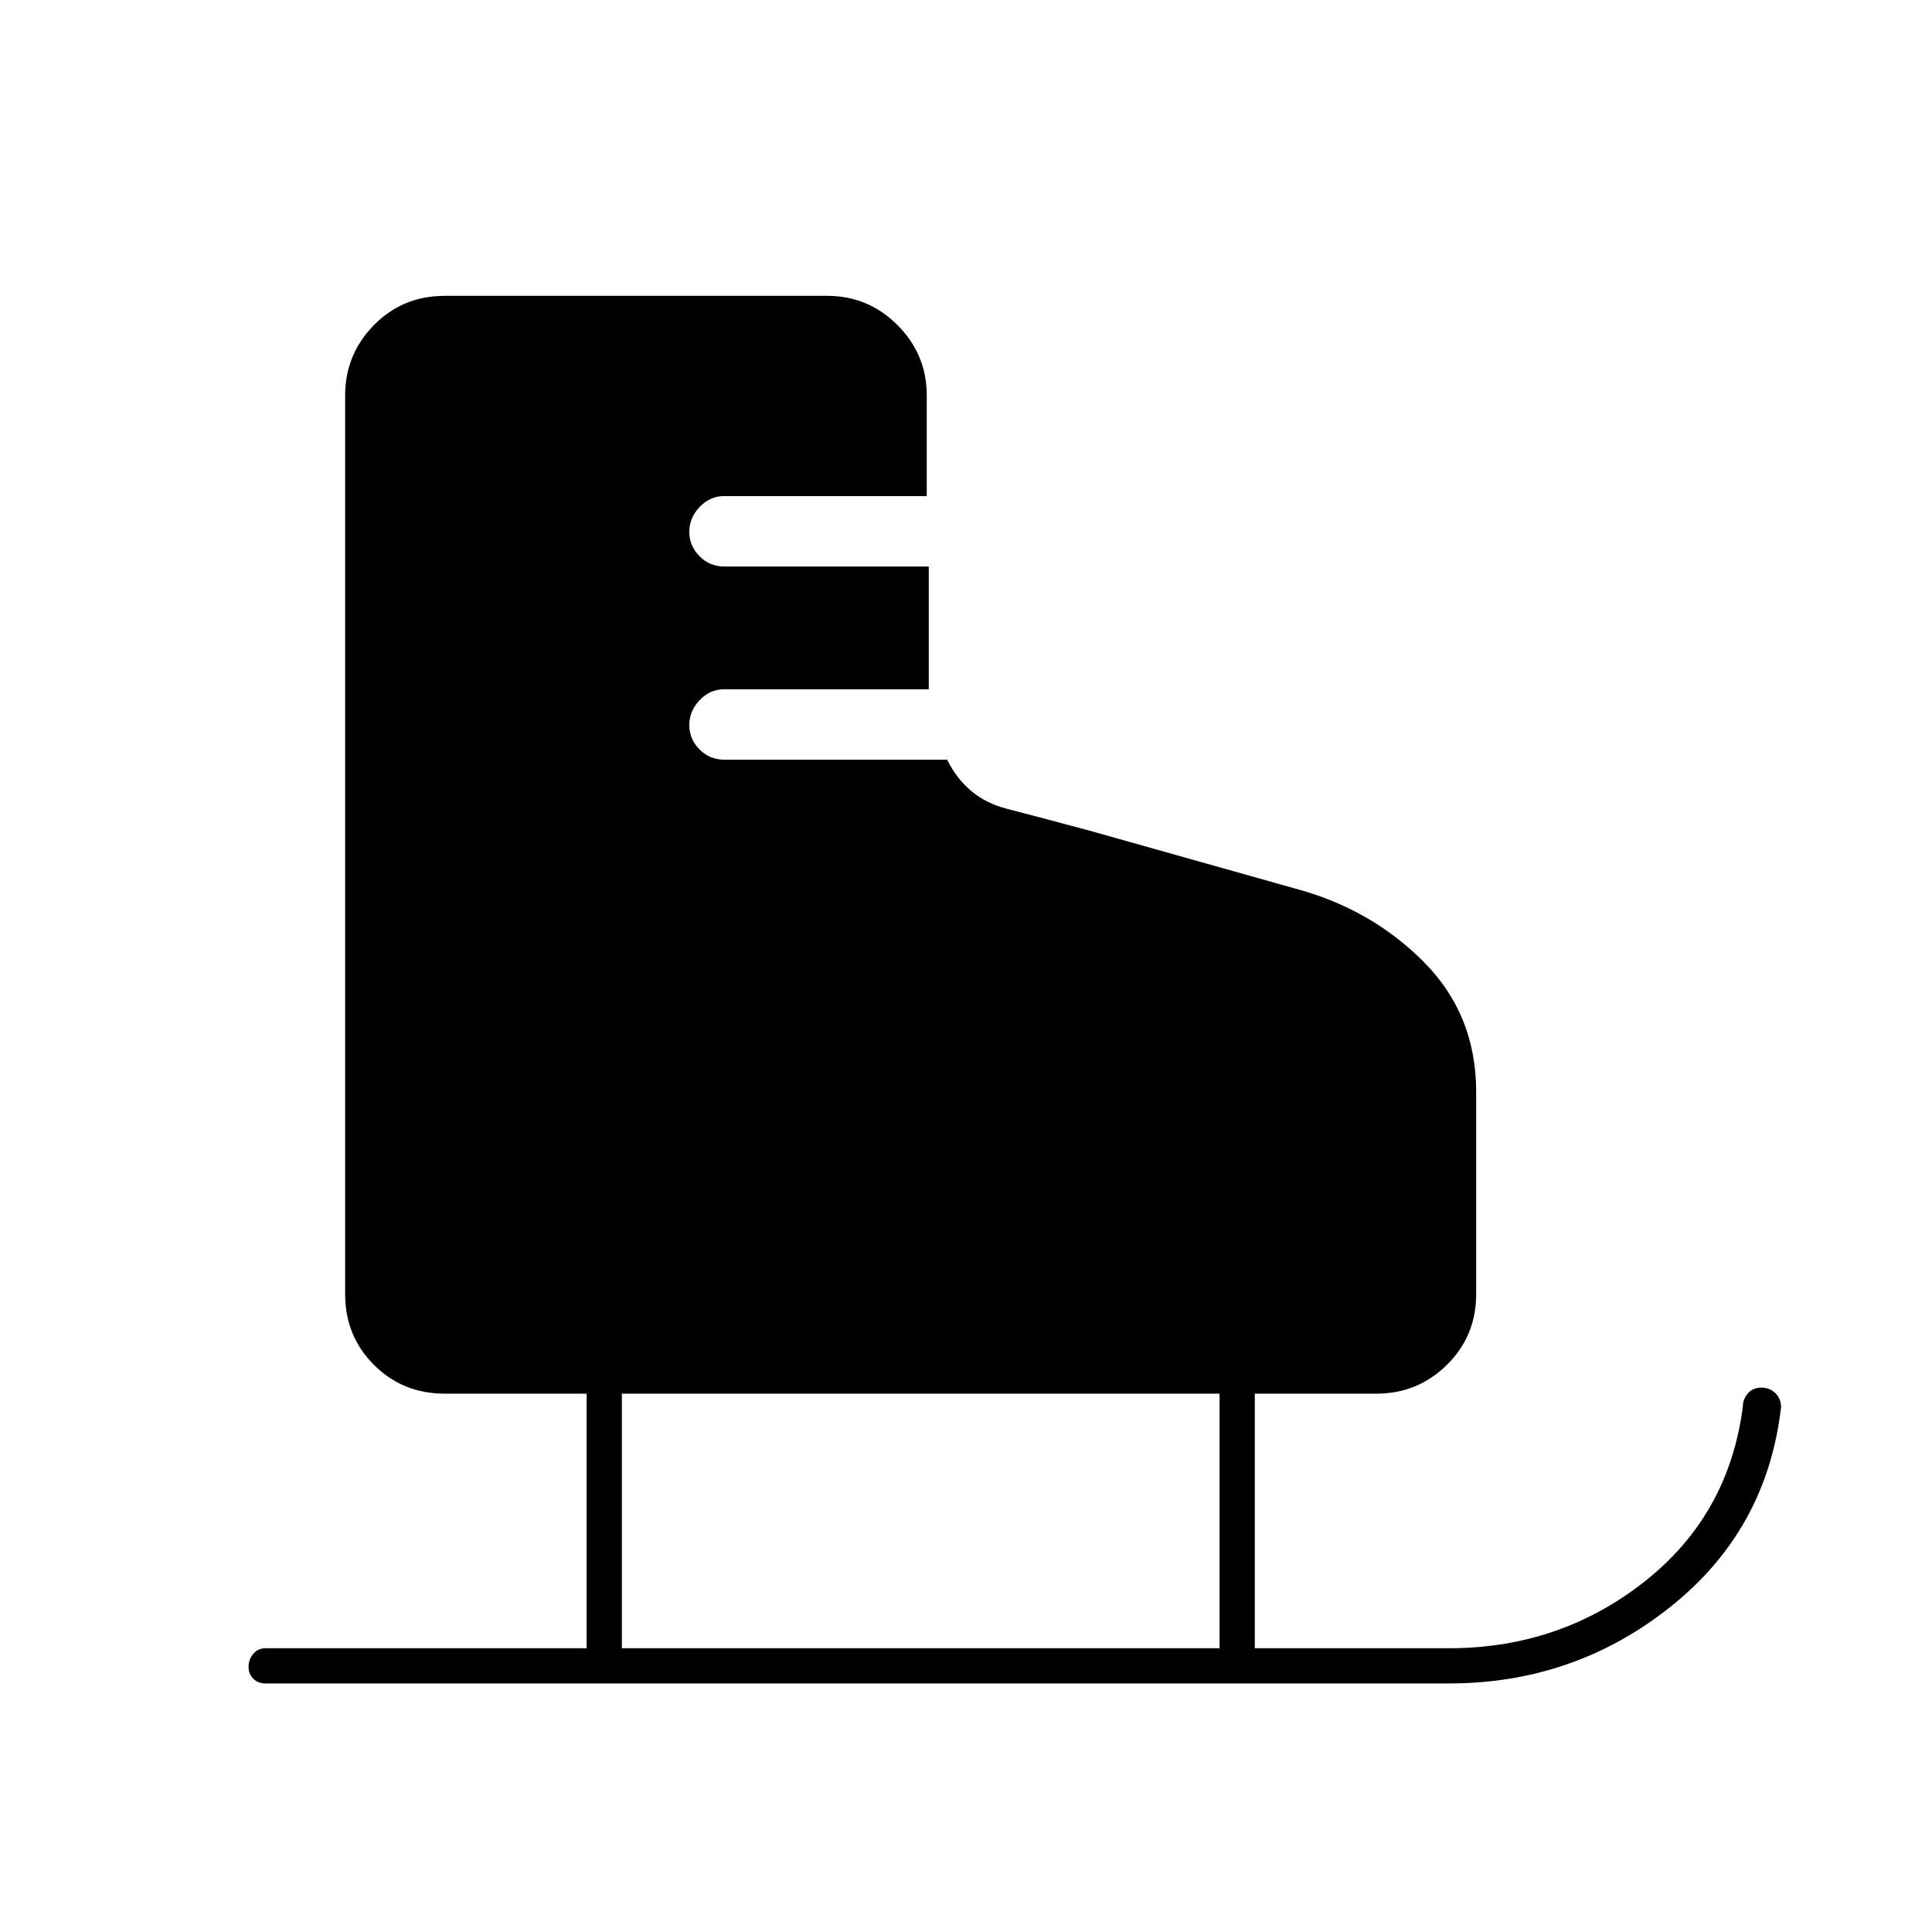 <svg xmlns="http://www.w3.org/2000/svg" height="20" viewBox="0 -960 960 960" width="20"><path d="M132-123.5q-3.75 0-6.12-2.32-2.38-2.33-2.38-6 0-3.68 2.38-6.43Q128.25-141 132-141h159.5v-126.5H221q-20.89 0-35.19-14.31-14.31-14.3-14.31-35.19v-446.5q0-20.42 14.31-34.96Q200.11-813 221-813h190q20.42 0 34.96 14.54t14.54 34.96v50H359.81q-7.01 0-12.16 5.4t-5.15 12.35q0 6.95 5.05 12.1 5.05 5.15 12.45 5.15h101.5v61H359.82q-7.02 0-12.17 5.4t-5.15 12.35q0 6.95 5.05 12.1 5.05 5.15 12.45 5.15h110.62q9.5 19.13 29.44 24.31Q520-553 540.5-547.5l103 29q37.5 10 63.75 36.26 26.25 26.26 26.25 64.74V-317q0 20.89-14.54 35.19Q704.42-267.5 684-267.5h-60.5V-141H720q55 0 97-33t49-87q0-3.83 2.52-6.66 2.52-2.84 6.7-2.84 4.17 0 6.98 2.78 2.8 2.78 2.8 6.89-7 61.01-54.87 99.17Q782.27-123.5 720-123.5H132ZM309-141h297v-126.5H309V-141Z"/></svg>